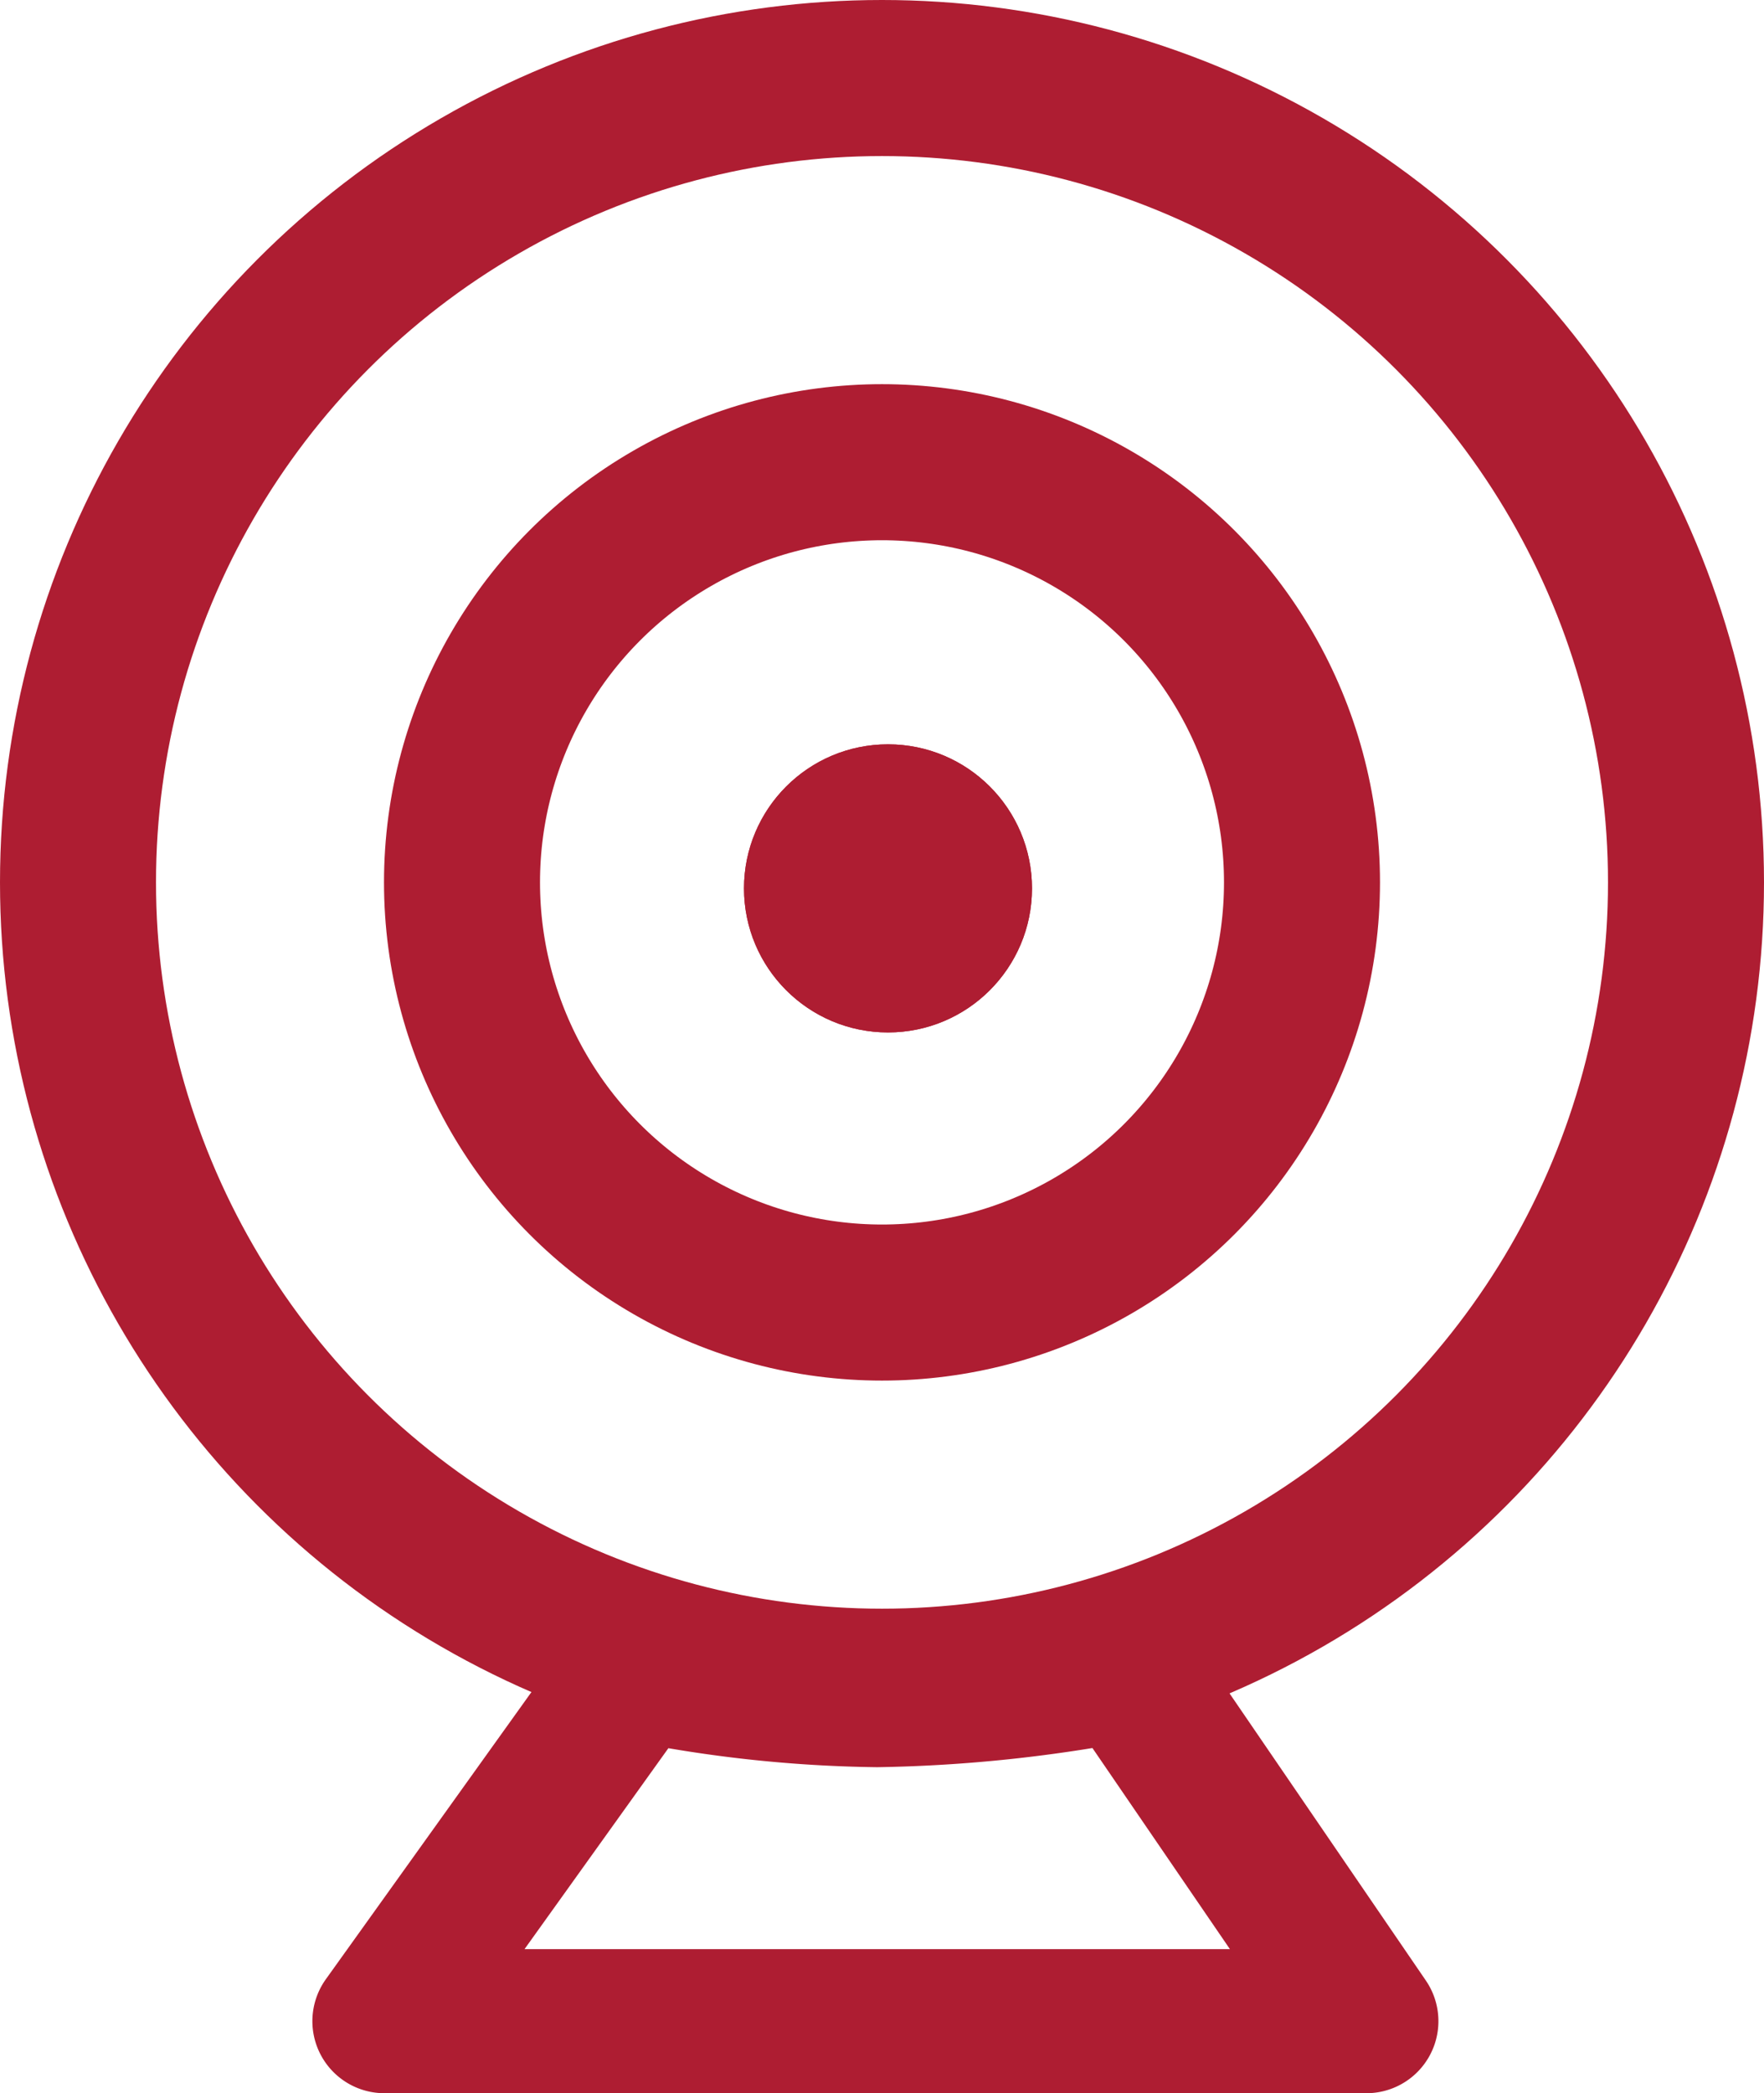 <svg xmlns="http://www.w3.org/2000/svg" width="147" height="174.359" viewBox="0 0 147 174.359">
  <g id="Group_1219" data-name="Group 1219" transform="translate(-370 -412)">
    <path id="Path_3546" data-name="Path 3546" d="M21.018,15.783a105.318,105.318,0,0,0,20.037,2.189,117.294,117.294,0,0,0,20.709-2.189L81.835,45.128H0Z" transform="translate(402.032 535.231)" fill="none" stroke="#ae1d32" stroke-linecap="round" stroke-linejoin="round" stroke-width="12"/>
    <g id="Ellipse_287" data-name="Ellipse 287" transform="translate(370 412)" fill="none" stroke="#ae1d32" stroke-width="13">
      <circle cx="73.5" cy="73.5" r="73.5" stroke="none"/>
      <circle cx="73.5" cy="73.5" r="67" fill="none"/>
    </g>
    <g id="Ellipse_318" data-name="Ellipse 318" transform="translate(402 444)" fill="none" stroke="#ae1d32" stroke-width="13">
      <circle cx="41.5" cy="41.5" r="41.5" stroke="none"/>
      <circle cx="41.5" cy="41.5" r="35" fill="none"/>
    </g>
    <g id="Ellipse_319" data-name="Ellipse 319" transform="translate(432 474)" fill="#ae1d32" stroke="#ae1d32" stroke-width="5">
      <circle cx="12" cy="12" r="12" stroke="none"/>
      <circle cx="12" cy="12" r="9.5" fill="none"/>
    </g>
  </g>
</svg>
